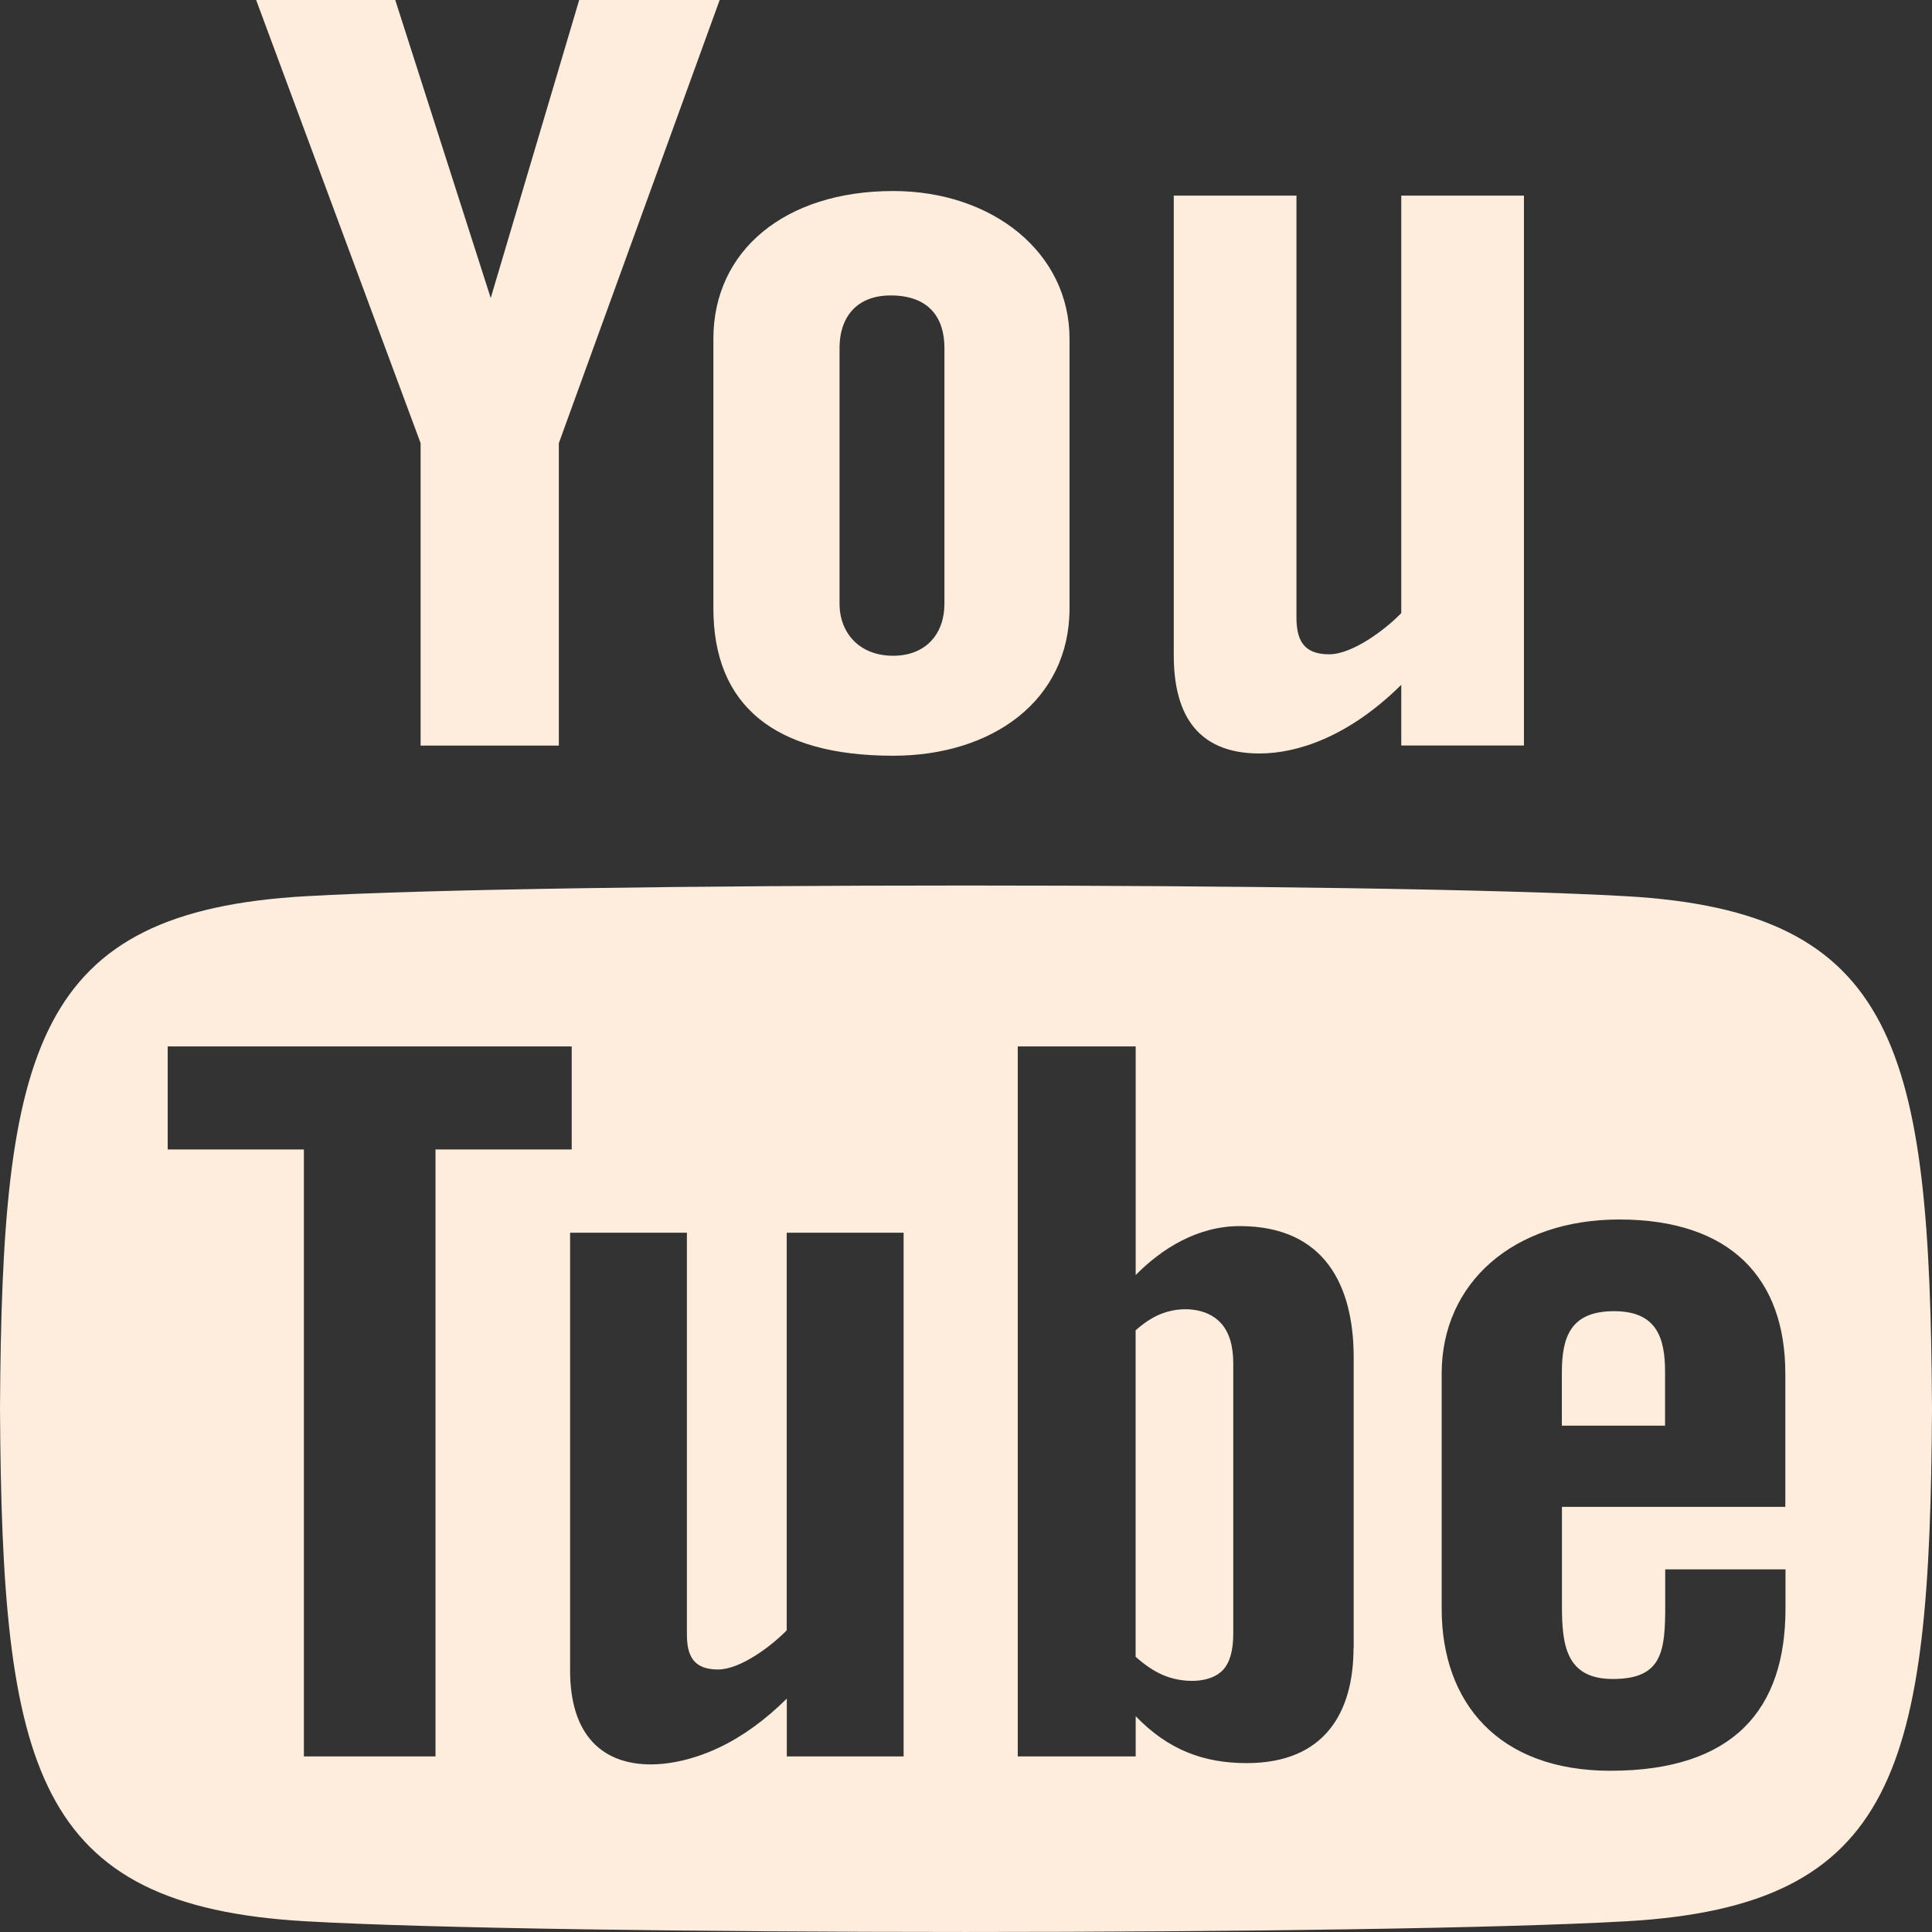 <svg width="24" height="24" viewBox="0 0 24 24" fill="none" xmlns="http://www.w3.org/2000/svg">
<rect x="0" y="0" width="24" height="24" fill="#333333" stroke="none"/>
<path d="M3.182 0H4.91L6.096 3.702L7.195 0H8.94L6.942 5.505V9.262H5.225V5.505L3.182 0V0ZM11.095 2.373C9.752 2.373 8.862 3.113 8.862 4.208V7.557C8.862 8.761 9.617 9.388 11.095 9.388C12.322 9.388 13.286 8.705 13.286 7.557V4.208C13.286 3.139 12.33 2.373 11.095 2.373ZM11.732 7.5C11.732 7.872 11.504 8.146 11.094 8.146C10.673 8.146 10.429 7.859 10.429 7.5V4.321C10.429 3.947 10.636 3.67 11.064 3.67C11.532 3.67 11.732 3.939 11.732 4.321V7.5ZM17.407 2.43V7.616C17.221 7.81 16.807 8.128 16.511 8.128C16.186 8.128 16.105 7.942 16.105 7.668V2.43H14.581V8.14C14.581 8.815 14.828 9.36 15.646 9.36C16.106 9.36 16.747 9.16 17.407 8.507V9.261H18.931V2.43H17.407ZM20.051 16.288C19.513 16.288 19.402 16.603 19.402 17.051V17.71H20.684V17.05C20.686 16.61 20.574 16.288 20.051 16.288ZM14.407 16.328C14.306 16.371 14.207 16.437 14.107 16.526V20.581C14.226 20.687 14.34 20.763 14.452 20.81C14.688 20.91 15.034 20.917 15.194 20.743C15.278 20.651 15.32 20.502 15.32 20.294V16.935C15.32 16.715 15.269 16.549 15.166 16.435C14.989 16.242 14.662 16.221 14.407 16.328ZM20.2 11.133C17.075 10.956 6.92 10.956 3.8 11.133C0.424 11.325 0.025 13.025 0 17.5C0.025 21.967 0.42 23.675 3.8 23.867C6.92 24.044 17.075 24.044 20.2 23.867C23.576 23.675 23.975 21.974 24 17.5C23.975 13.033 23.58 11.325 20.2 11.133ZM5.411 21.819H3.775V14.279H2.083V12.999H7.102V14.279H5.41V21.819H5.411ZM11.226 21.819H9.774V21.101C9.506 21.366 9.228 21.568 8.939 21.706C8.156 22.08 7.082 22.071 7.082 20.751V15.313H8.533V20.301C8.533 20.563 8.609 20.739 8.92 20.739C9.203 20.739 9.596 20.436 9.773 20.252V15.313H11.225V21.819H11.226ZM16.814 20.471C16.814 21.276 16.453 21.902 15.487 21.902C14.956 21.902 14.513 21.74 14.108 21.319V21.819H12.643V12.999H14.108V15.839C14.436 15.506 14.881 15.231 15.4 15.231C16.463 15.231 16.816 15.98 16.816 16.862V20.471H16.814ZM22.18 18.719H19.403V19.947C19.403 20.435 19.453 20.857 20.036 20.857C20.65 20.857 20.686 20.513 20.686 19.947V19.495H22.18V19.984C22.18 21.237 21.534 21.997 20.004 21.997C18.618 21.997 17.909 21.155 17.909 19.984V17.063C17.909 15.934 18.804 15.149 20.113 15.149C21.506 15.149 22.178 15.887 22.178 17.063V18.719H22.18Z" fill="#FEEDDD"/>
</svg>
